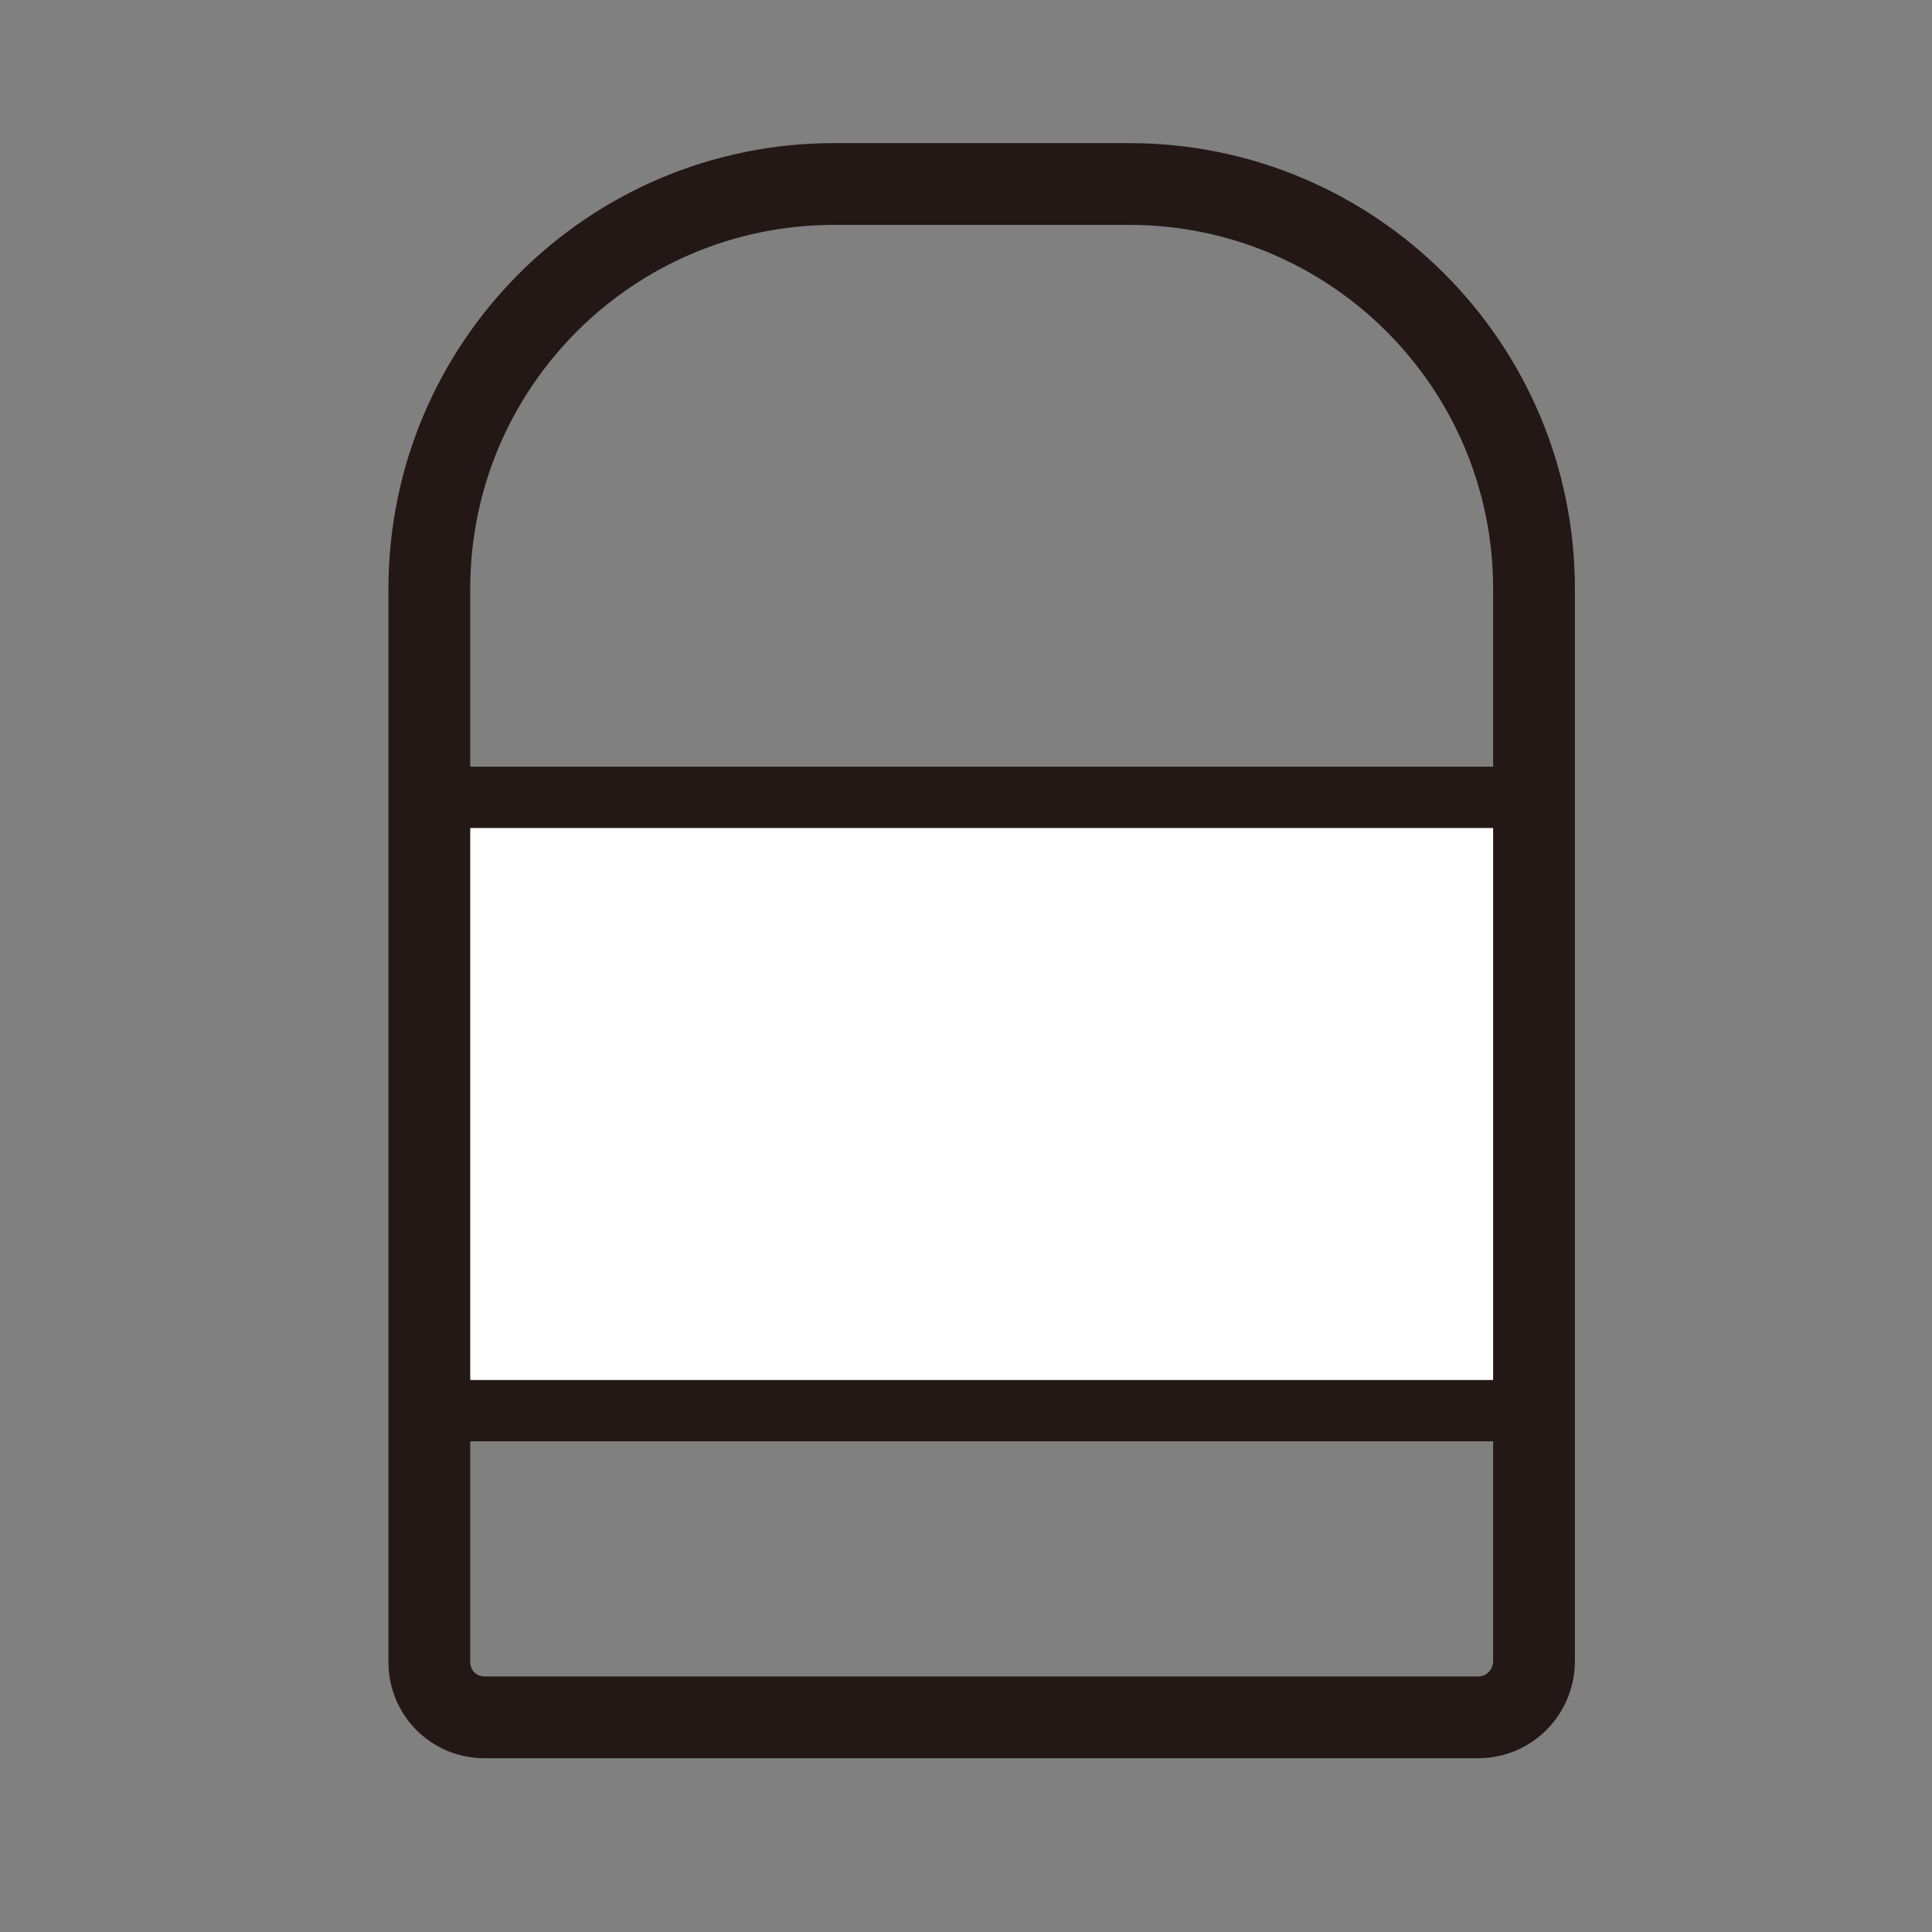 <?xml version="1.0" encoding="utf-8"?>
<!-- Generator: Adobe Illustrator 21.0.0, SVG Export Plug-In . SVG Version: 6.00 Build 0)  -->
<svg version="1.1" id="图层_1" xmlns="http://www.w3.org/2000/svg" xmlns:xlink="http://www.w3.org/1999/xlink" x="0px" y="0px"
	 viewBox="0 0 283.5 283.5" style="enable-background:new 0 0 283.5 283.5;" xml:space="preserve">
<rect x="0" y="0" width="283.5" height="283.5" fill="#808080" stroke="none"/>
<style type="text/css">
	.st0{fill:#FFFFFF;stroke:#231815;stroke-width:9;stroke-miterlimit:10;}
	.st1{fill:none;stroke:#231815;stroke-width:12;stroke-miterlimit:10;}
</style>
<rect x="63" y="117" class="st0" width="162" height="90"/>
<path class="st1" d="M216.9,252H71.1c-4.5,0-8.1-3.6-8.1-8.1V86.4C63,53.6,89.6,27,122.4,27h43.3c32.8,0,59.4,26.6,59.4,59.4v157.5
	C225,248.4,221.4,252,216.9,252z"/>
</svg>
